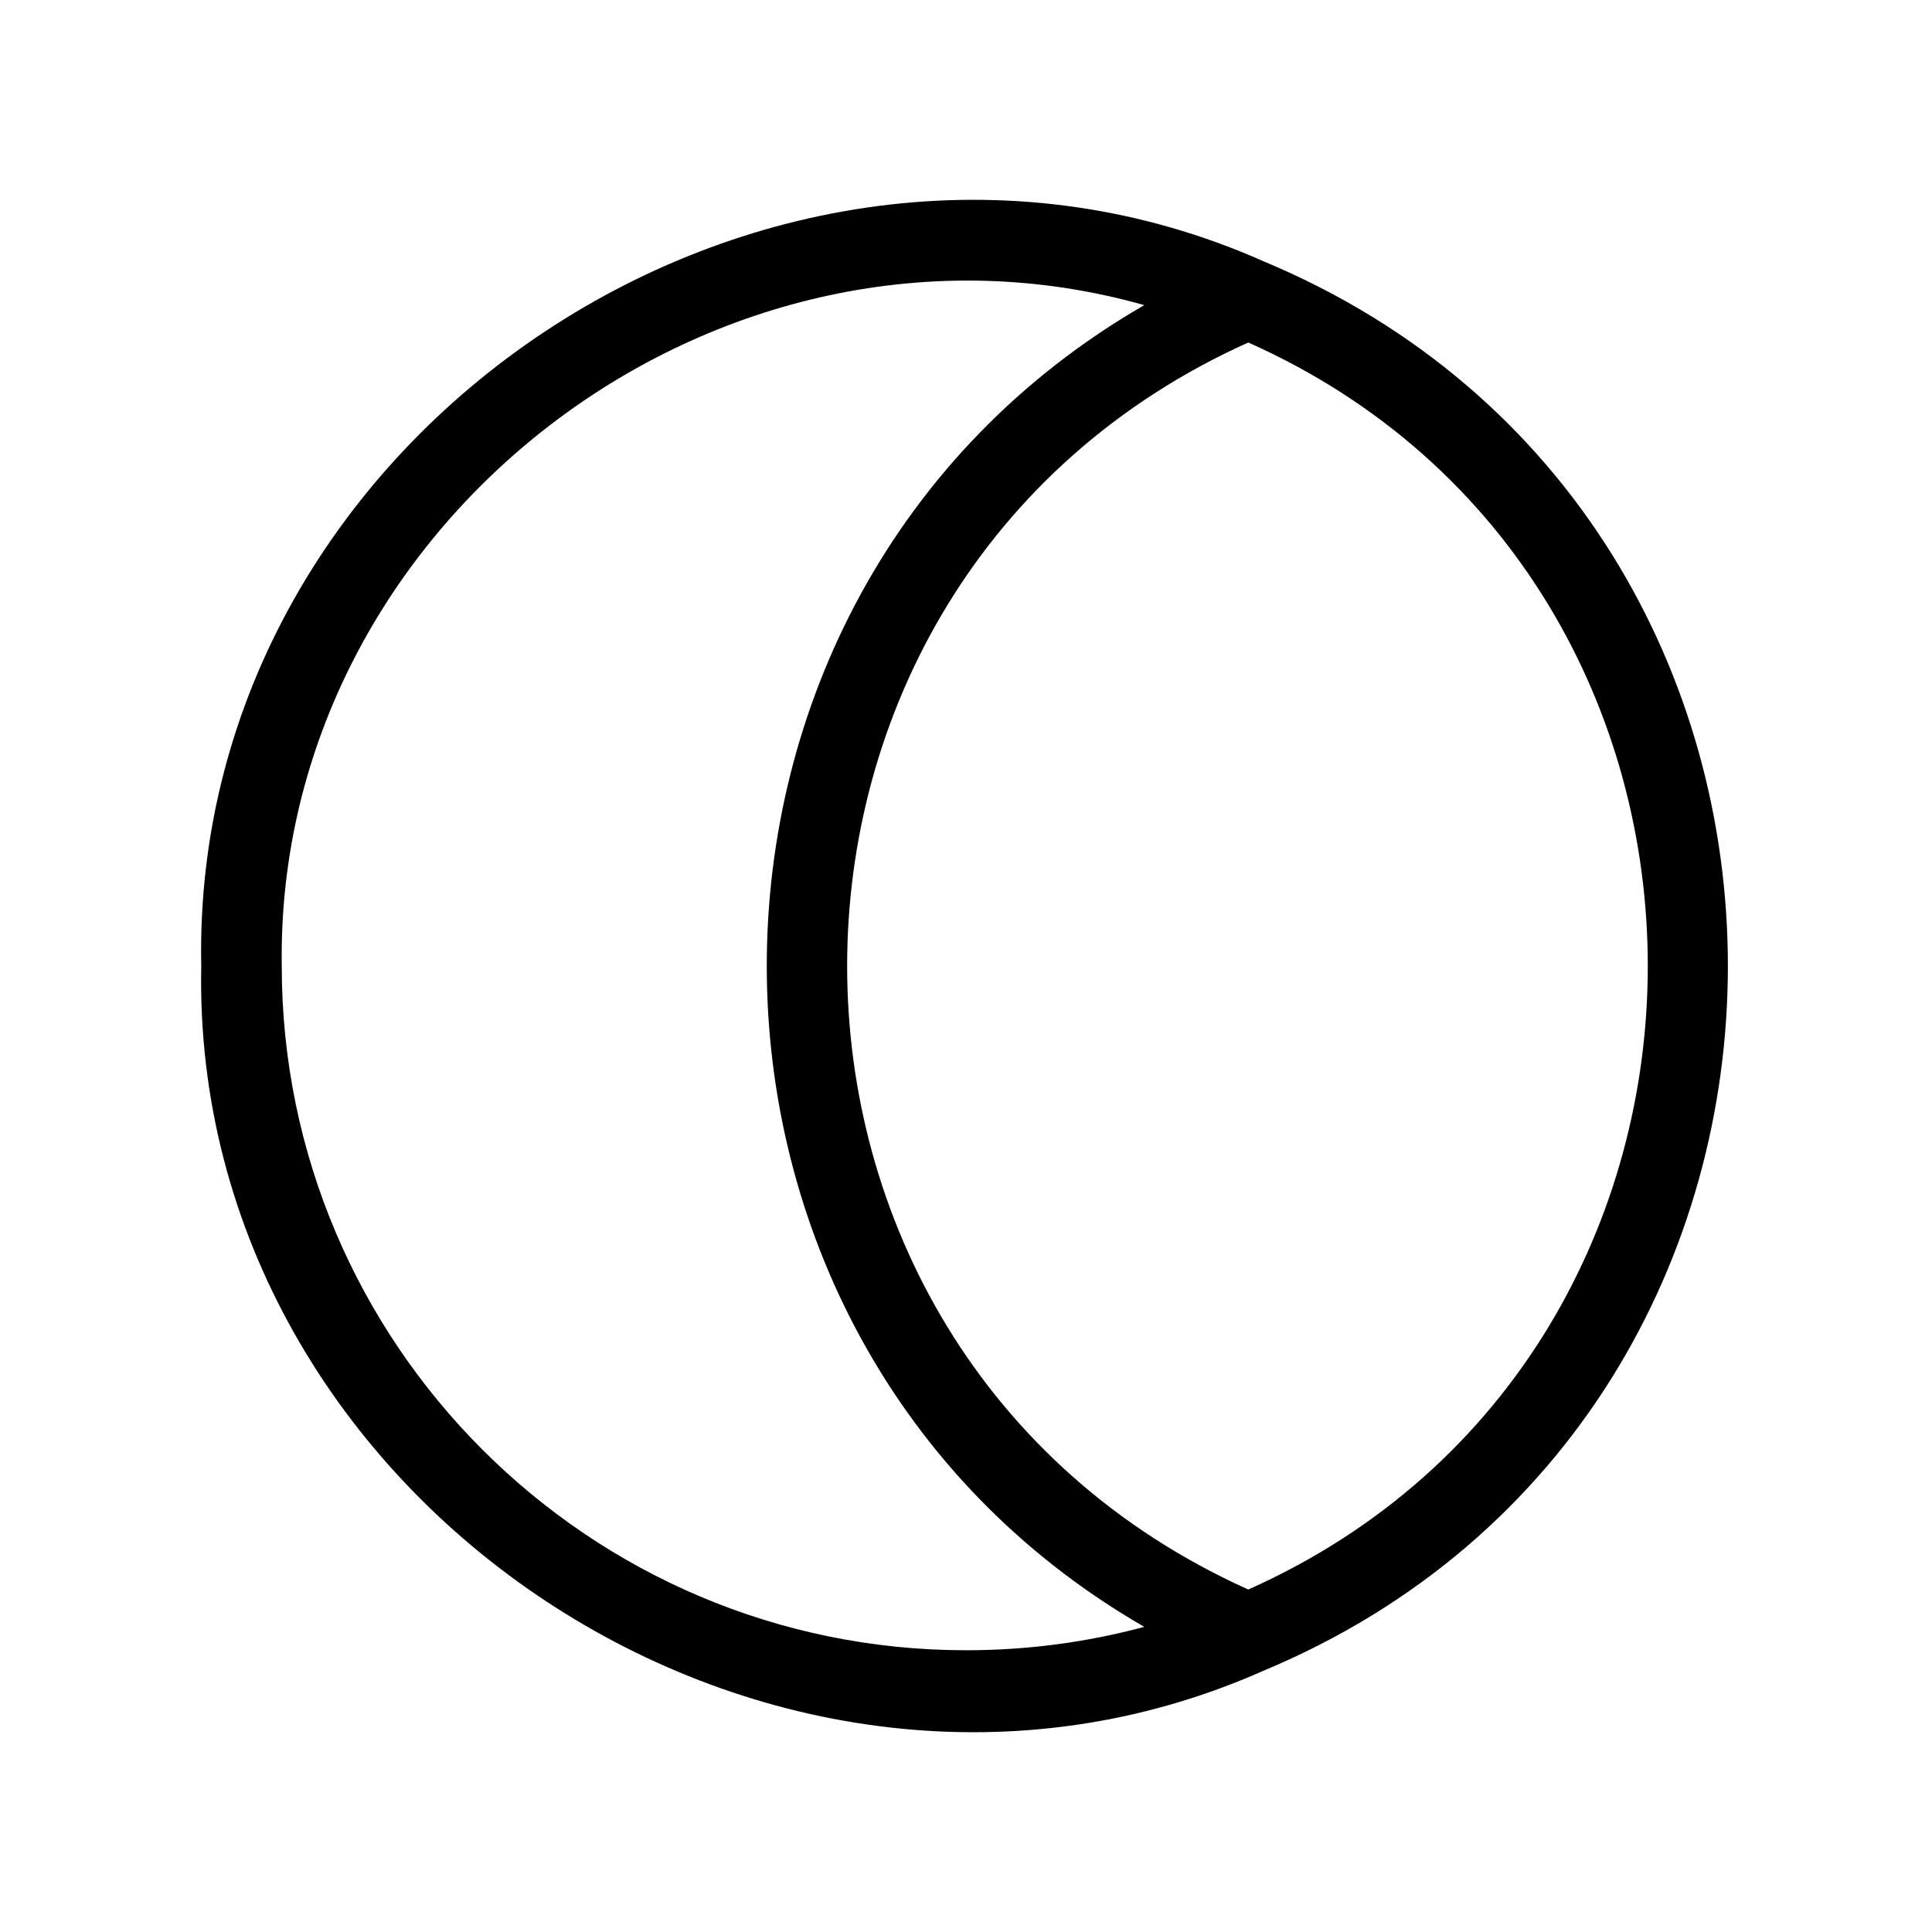<?xml version="1.0" encoding="utf-8"?><svg xmlns="http://www.w3.org/2000/svg"  height="48" viewBox="0 0 48 48" width="48"><path d="M0 0h48v48H0z" fill="none"/>
<g id="Shopicon">
	<path d="M31.39,6.491C19.261,1.105,4.727,10.686,5,24C4.728,37.312,19.26,46.898,31.39,41.509
		C46.776,35.092,46.775,12.906,31.39,6.491z M24,41c-9.374,0-17-7.626-17-17C6.84,12.991,17.863,4.592,28.429,7.581
		c-12.507,7.22-12.503,25.622,0,32.838C26.994,40.805,25.512,41,24,41z M31.013,39.491c-13.291-5.985-13.285-25.001,0-30.982
		C44.25,14.407,44.245,33.596,31.013,39.491z"/>
</g>
</svg>
